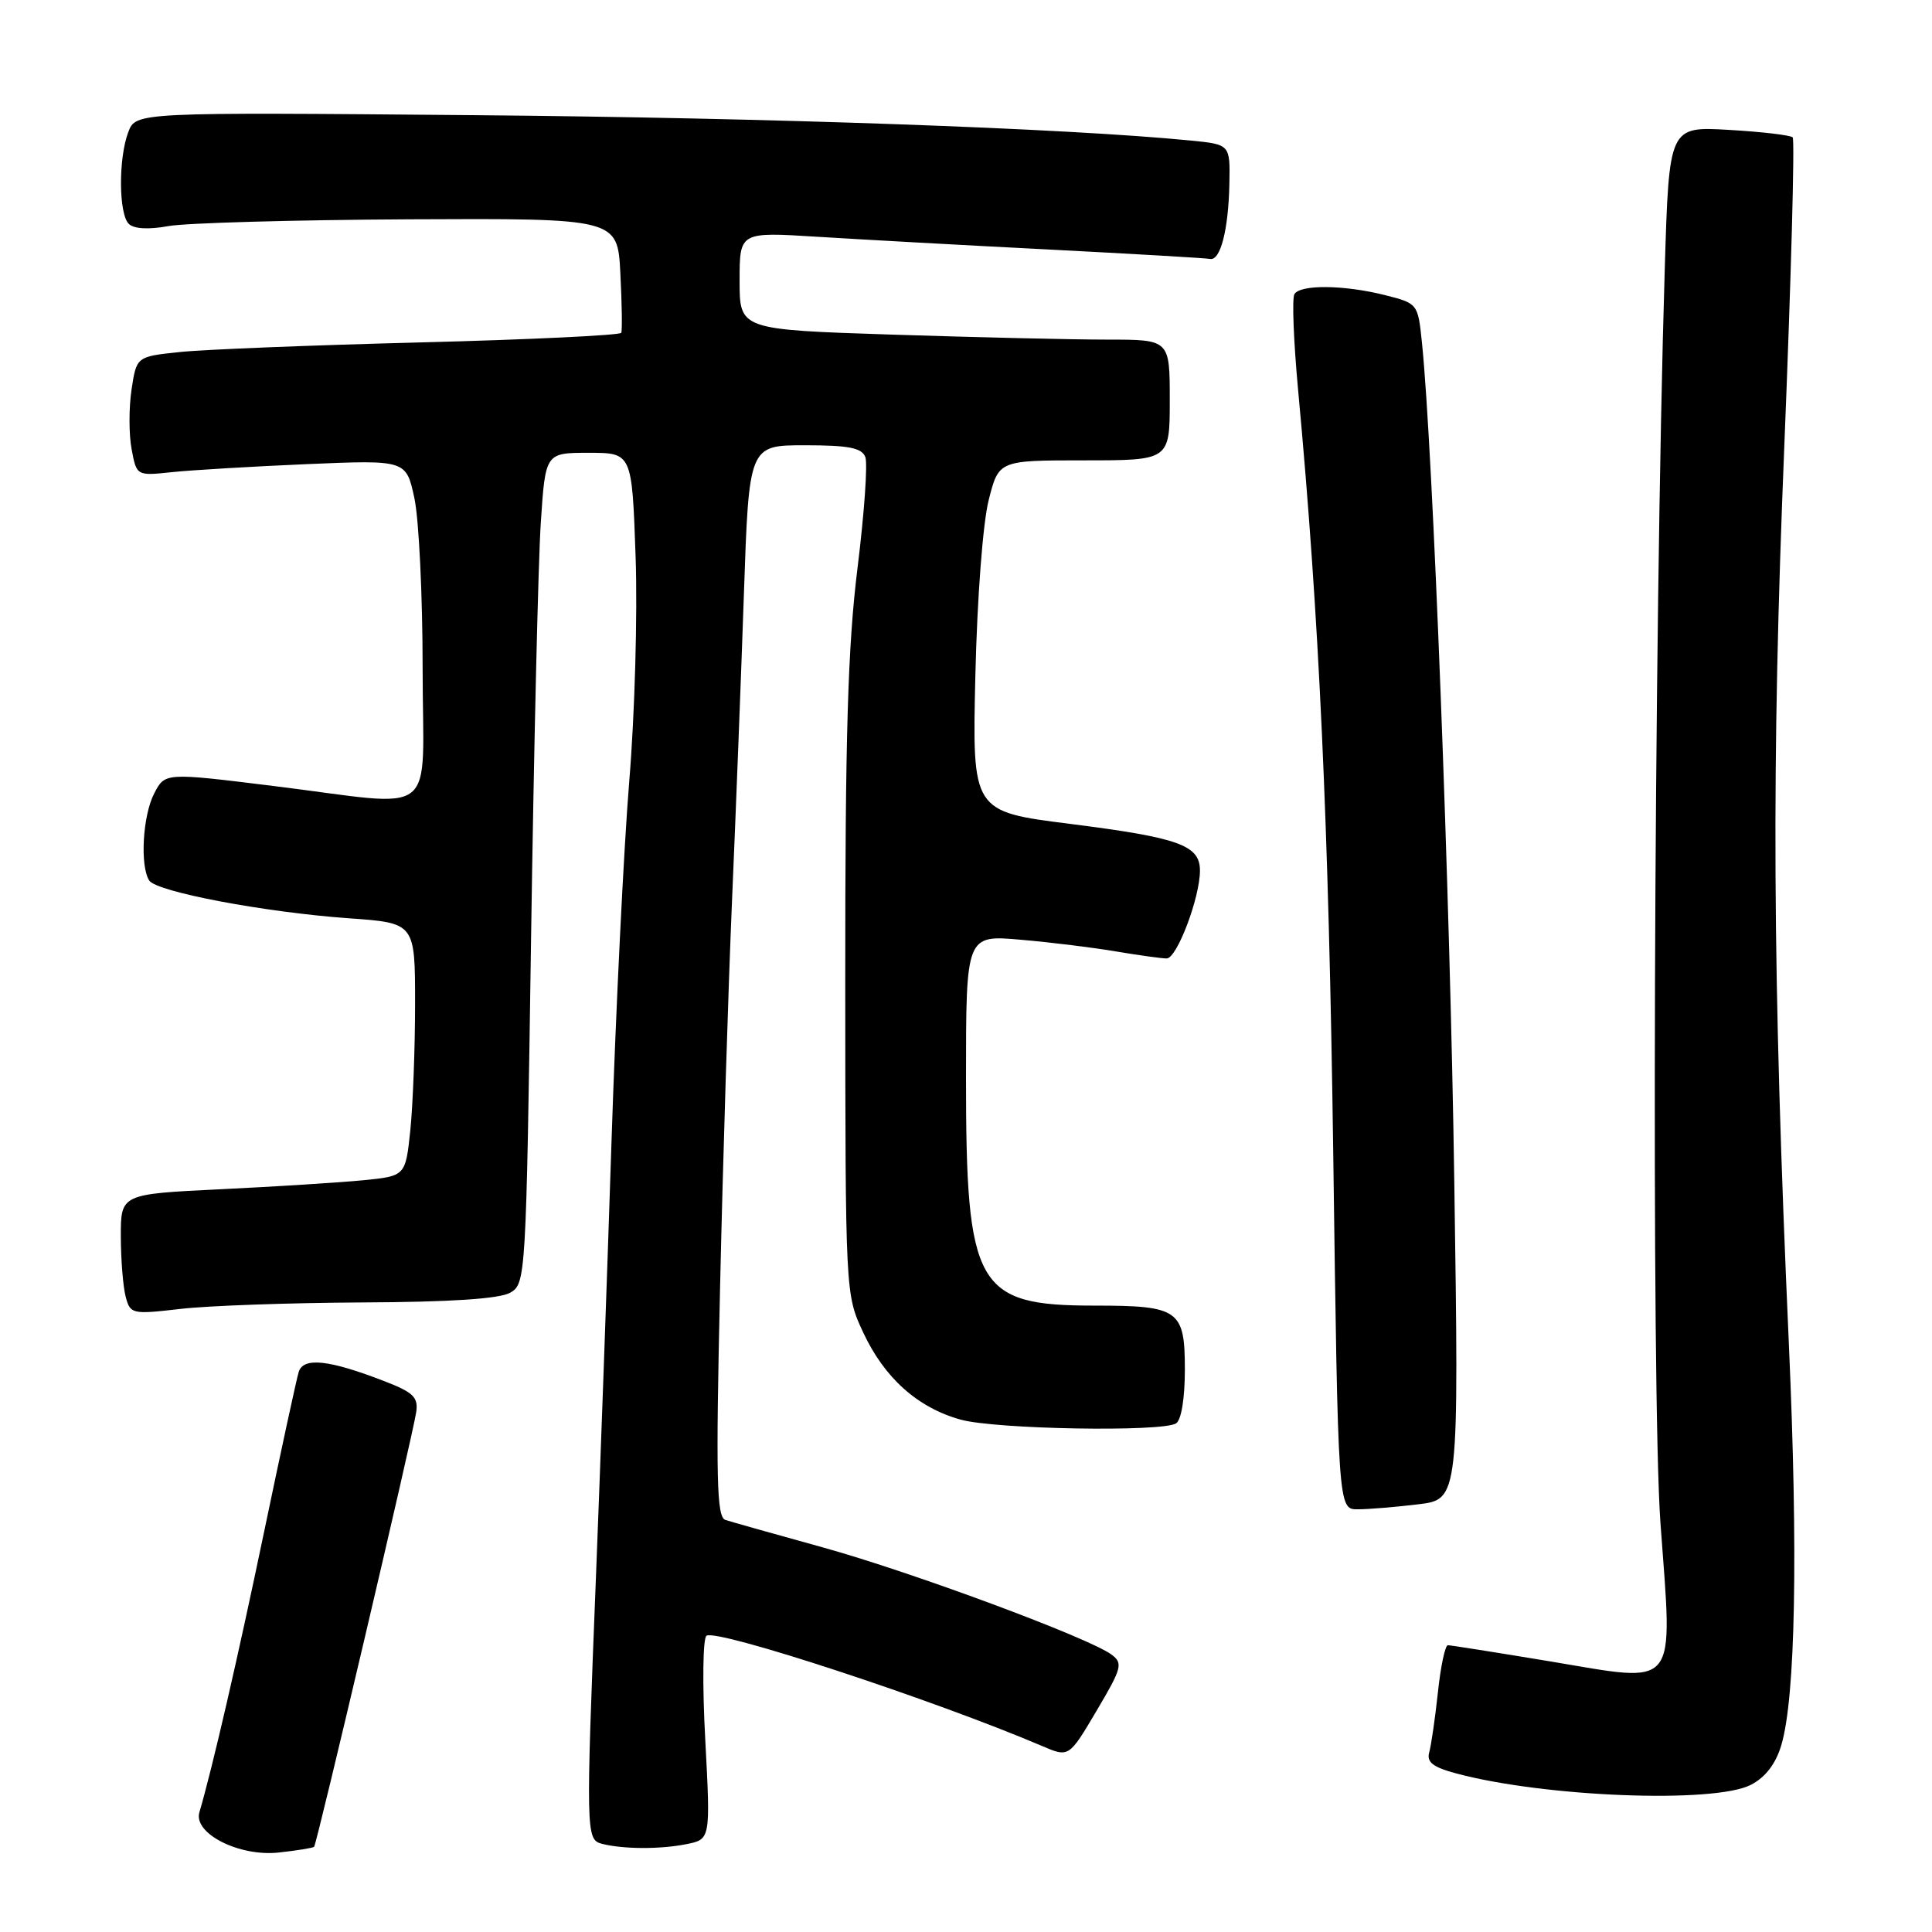 <?xml version="1.0" encoding="UTF-8" standalone="no"?>
<!DOCTYPE svg PUBLIC "-//W3C//DTD SVG 1.1//EN" "http://www.w3.org/Graphics/SVG/1.1/DTD/svg11.dtd" >
<svg xmlns="http://www.w3.org/2000/svg" xmlns:xlink="http://www.w3.org/1999/xlink" version="1.1" viewBox="0 0 256 256">
 <g >
 <path fill="currentColor"
d=" M 41.62 244.71 C 41.98 244.36 54.67 190.31 55.15 187.12 C 55.44 185.16 54.78 184.50 51.00 183.04 C 43.61 180.17 40.20 179.80 39.58 181.79 C 39.29 182.73 37.23 192.25 35.00 202.95 C 31.50 219.74 28.13 234.34 26.42 240.14 C 25.59 242.94 31.69 246.04 36.92 245.47 C 39.35 245.21 41.47 244.86 41.62 244.71 Z  M 90.95 244.36 C 94.15 243.72 94.15 243.72 93.45 230.50 C 93.05 223.12 93.13 217.04 93.62 216.74 C 95.10 215.83 123.83 225.27 138.07 231.35 C 141.64 232.88 141.64 232.88 145.30 226.69 C 148.66 221.02 148.83 220.39 147.28 219.24 C 144.30 217.02 120.86 208.32 109.00 205.03 C 102.67 203.28 96.88 201.65 96.12 201.40 C 94.96 201.03 94.84 196.02 95.41 170.73 C 95.78 154.10 96.50 131.05 96.99 119.50 C 97.49 107.95 98.20 89.61 98.57 78.75 C 99.24 59.00 99.24 59.00 106.65 59.00 C 112.45 59.00 114.19 59.34 114.66 60.56 C 114.99 61.42 114.52 68.06 113.62 75.31 C 112.34 85.65 111.99 97.47 112.00 130.00 C 112.02 171.43 112.02 171.51 114.37 176.54 C 117.18 182.58 121.59 186.53 127.30 188.11 C 131.90 189.39 153.94 189.77 155.83 188.61 C 156.53 188.17 157.00 185.30 157.00 181.48 C 157.00 173.55 156.22 173.00 145.02 173.00 C 129.36 173.00 128.00 170.59 128.00 142.92 C 128.00 123.88 128.00 123.88 135.25 124.52 C 139.24 124.86 144.95 125.57 147.93 126.08 C 150.92 126.58 153.92 127.00 154.59 127.00 C 155.95 127.00 159.00 118.94 159.00 115.36 C 159.00 111.99 156.24 111.00 141.80 109.17 C 128.82 107.53 128.82 107.53 129.24 89.52 C 129.48 79.23 130.24 69.25 131.01 66.25 C 132.34 61.00 132.34 61.00 143.67 61.00 C 155.00 61.00 155.00 61.00 155.00 53.00 C 155.00 45.00 155.00 45.00 146.75 45.00 C 142.21 45.00 129.39 44.70 118.25 44.34 C 98.00 43.68 98.00 43.68 98.00 37.20 C 98.00 30.73 98.00 30.73 108.25 31.37 C 113.89 31.72 127.69 32.49 138.93 33.06 C 150.16 33.64 159.80 34.20 160.34 34.31 C 161.72 34.58 162.78 30.42 162.90 24.32 C 163.00 19.14 163.00 19.14 157.75 18.62 C 141.30 17.00 101.97 15.60 62.75 15.26 C 18.00 14.87 18.00 14.87 17.00 17.50 C 15.68 20.96 15.72 28.32 17.06 29.66 C 17.73 30.33 19.68 30.44 22.31 29.96 C 24.61 29.54 38.95 29.14 54.17 29.06 C 81.83 28.93 81.83 28.93 82.20 36.22 C 82.41 40.22 82.46 43.77 82.32 44.10 C 82.18 44.42 70.24 45.00 55.79 45.37 C 41.33 45.74 26.93 46.31 23.79 46.65 C 18.09 47.25 18.09 47.25 17.43 51.62 C 17.07 54.02 17.07 57.58 17.44 59.52 C 18.10 63.06 18.10 63.06 22.80 62.56 C 25.39 62.29 33.42 61.81 40.66 61.50 C 53.82 60.94 53.82 60.94 54.91 66.02 C 55.51 68.81 56.00 78.95 56.00 88.55 C 56.00 108.91 58.57 106.90 36.18 104.14 C 21.86 102.37 21.86 102.37 20.43 105.14 C 18.91 108.07 18.53 114.72 19.77 116.67 C 20.73 118.17 35.05 120.88 46.25 121.68 C 55.00 122.30 55.00 122.30 55.00 133.00 C 55.00 138.89 54.71 146.44 54.37 149.77 C 53.73 155.83 53.73 155.83 48.12 156.39 C 45.03 156.69 36.54 157.23 29.25 157.58 C 16.00 158.22 16.00 158.22 16.01 163.86 C 16.02 166.96 16.31 170.56 16.66 171.85 C 17.26 174.12 17.51 174.18 23.89 173.44 C 27.53 173.01 38.38 172.63 48.00 172.58 C 59.68 172.53 66.20 172.10 67.60 171.29 C 69.67 170.11 69.71 169.42 70.37 124.29 C 70.74 99.11 71.32 74.34 71.66 69.25 C 72.27 60.00 72.27 60.00 78.01 60.00 C 83.74 60.00 83.74 60.00 84.22 73.75 C 84.49 81.31 84.11 94.70 83.38 103.50 C 82.66 112.30 81.59 133.90 81.02 151.50 C 80.45 169.10 79.53 194.69 78.99 208.36 C 77.62 242.87 77.63 243.76 79.75 244.31 C 82.52 245.03 87.47 245.06 90.95 244.36 Z  M 232.00 236.50 C 233.92 235.51 235.29 233.73 236.03 231.25 C 237.91 224.95 238.27 205.81 237.03 178.00 C 234.85 129.09 234.71 101.27 236.43 59.12 C 237.33 36.91 237.83 18.50 237.54 18.20 C 237.24 17.91 233.44 17.46 229.08 17.21 C 221.16 16.75 221.16 16.75 220.59 35.63 C 219.13 83.36 218.79 184.77 220.02 201.82 C 221.65 224.20 222.61 223.01 205.33 220.13 C 198.27 218.96 192.21 218.00 191.85 218.00 C 191.49 218.00 190.89 220.81 190.53 224.25 C 190.16 227.69 189.64 231.26 189.38 232.20 C 189.01 233.49 189.87 234.16 192.93 234.98 C 204.61 238.13 227.16 239.00 232.00 236.50 Z  M 187.91 199.33 C 193.32 198.68 193.32 198.68 192.70 156.54 C 192.16 118.97 189.86 59.27 188.41 45.35 C 187.88 40.24 187.86 40.20 183.50 39.10 C 178.08 37.74 172.32 37.68 171.52 38.97 C 171.18 39.51 171.41 45.25 172.01 51.72 C 174.80 81.69 176.06 109.11 176.66 152.75 C 177.30 200.00 177.30 200.00 179.90 199.99 C 181.33 199.99 184.93 199.69 187.91 199.33 Z "/>
</g>
</svg>